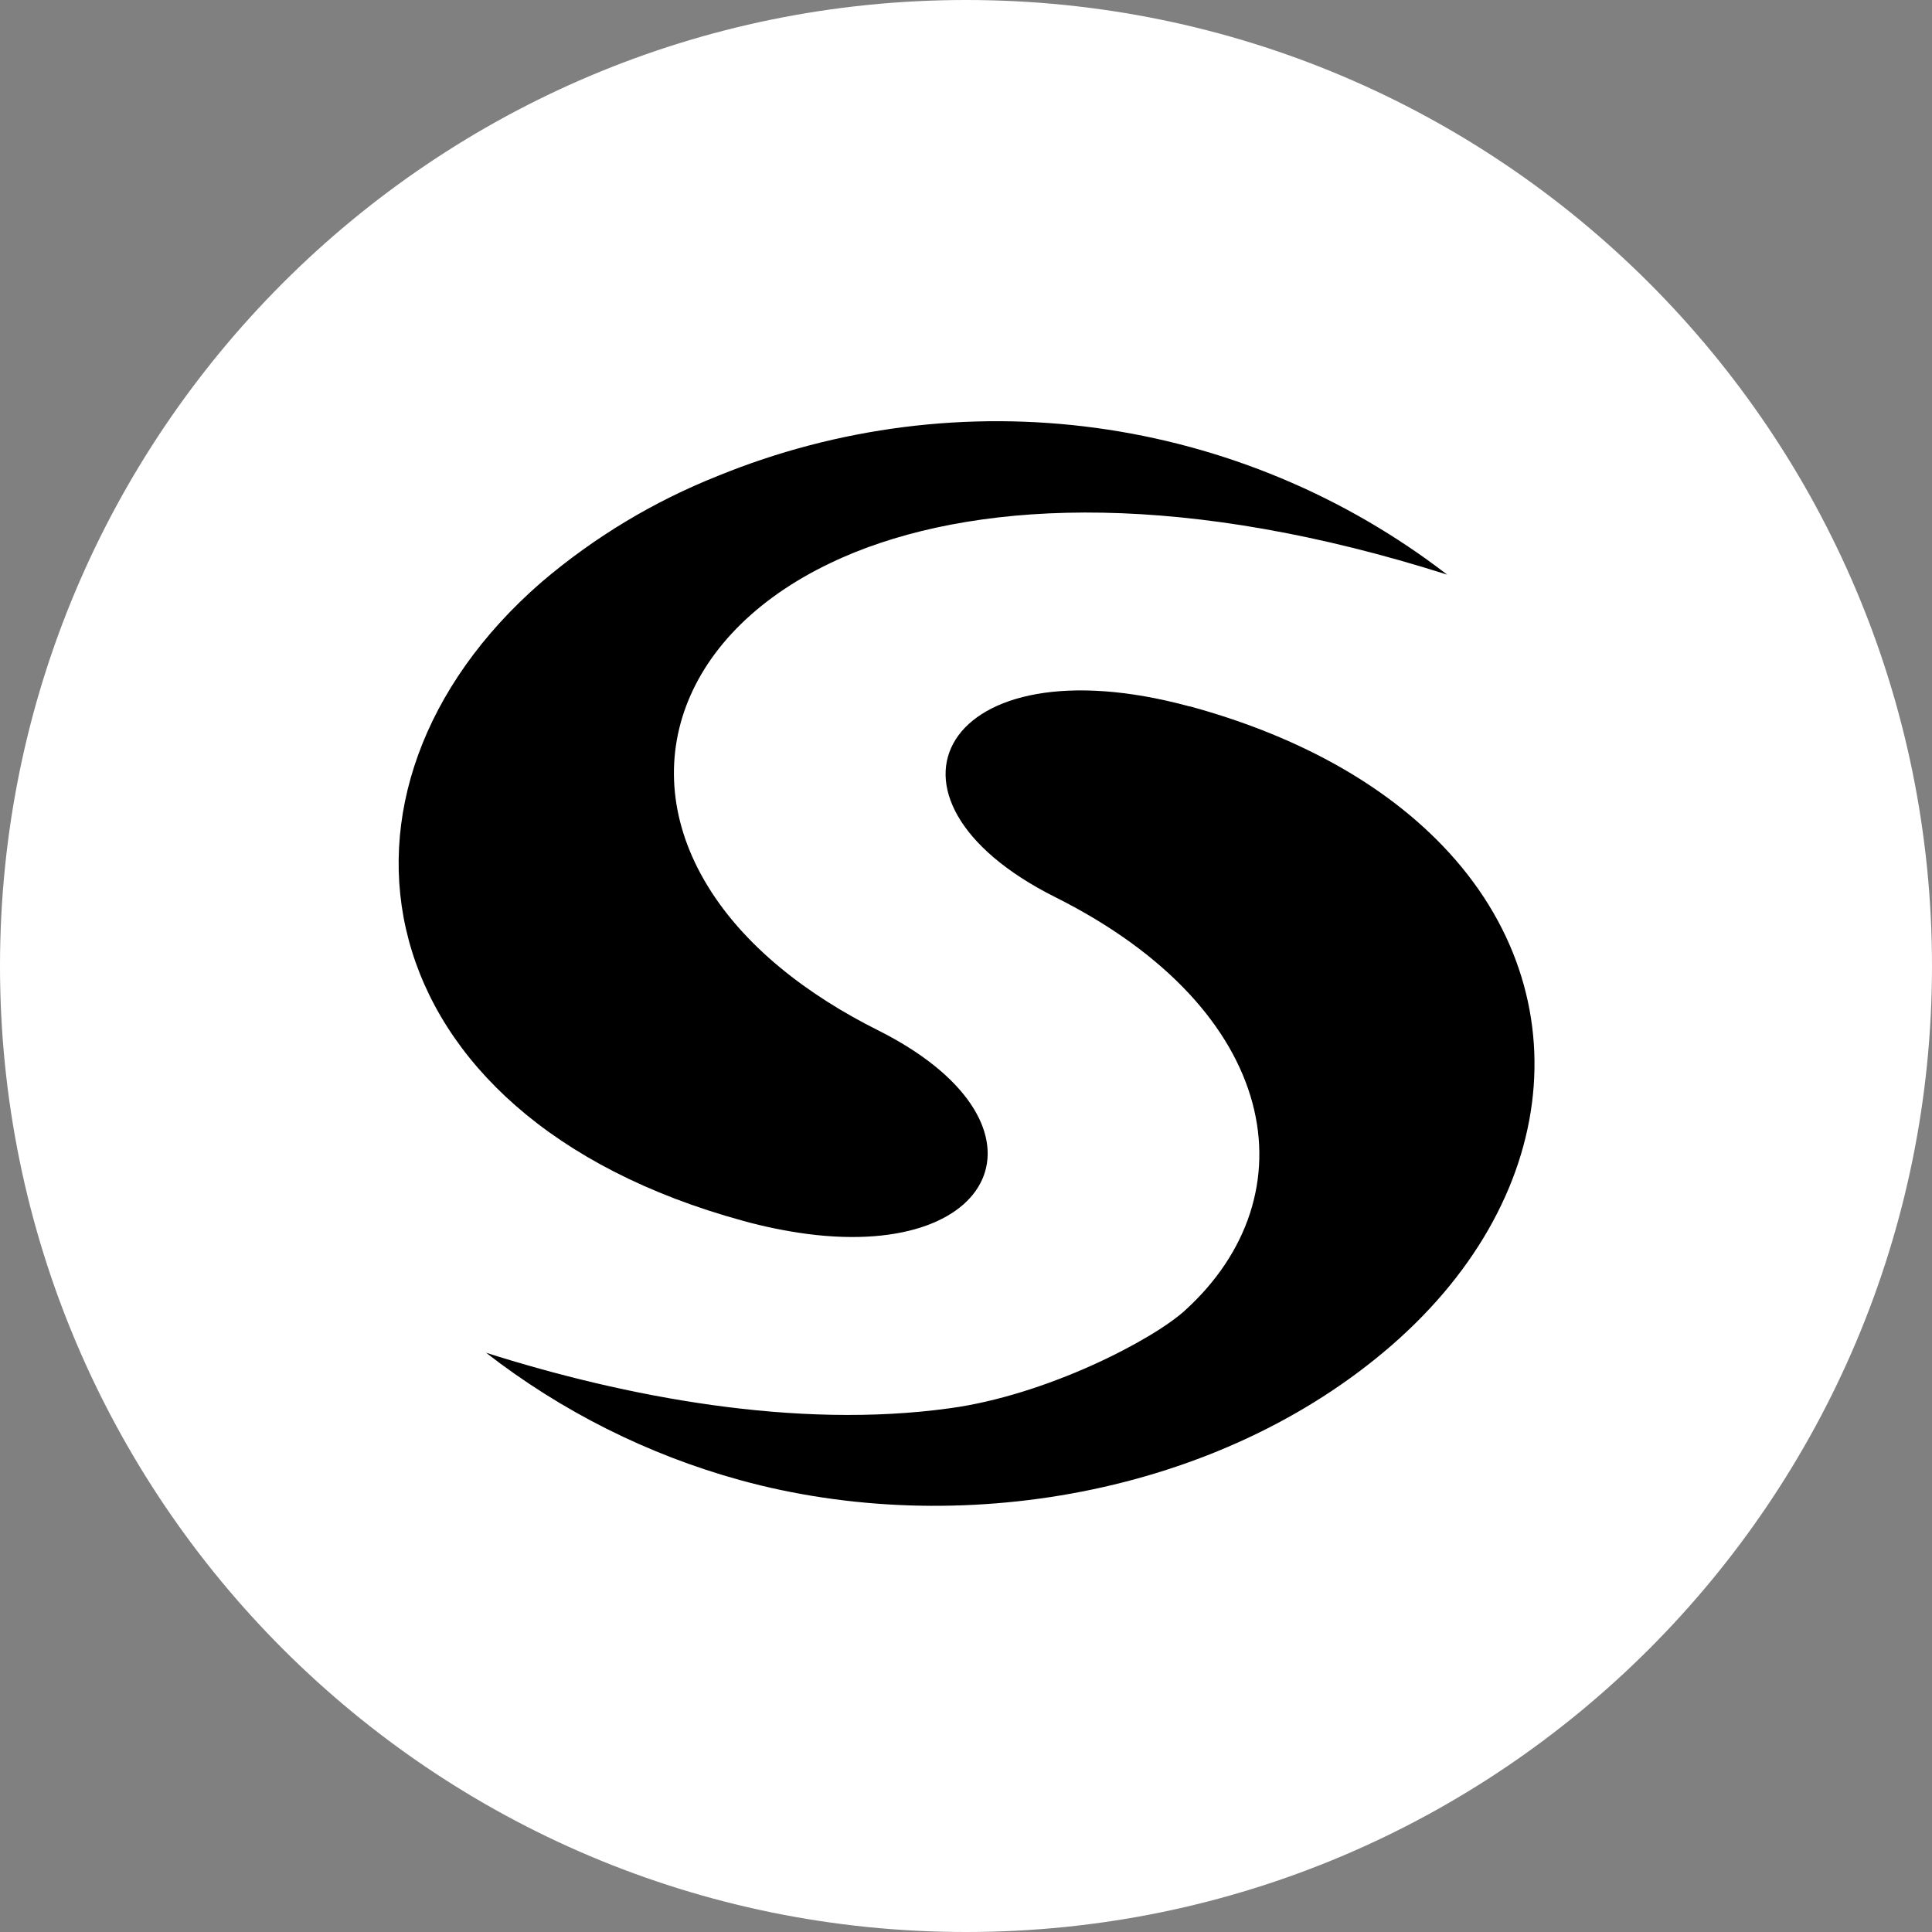 <svg xmlns="http://www.w3.org/2000/svg" width="40" height="40" viewBox="0 0 40 40" fill="none">
  <rect x="0" y="0" width="40" height="40" fill="#808080" stroke="none"/>
  <path d="M20 40C31.046 40 40 31.046 40 20C40 8.954 31.046 0 20 0C8.954 0 0 8.954 0 20C0 31.046 8.954 40 20 40Z" fill="white"/>
  <path fill-rule="evenodd" clip-rule="evenodd" d="M29.585 17.23C28.419 16.127 26.773 15.208 24.637 14.625H24.625C19.543 13.242 17.732 16.512 21.847 18.574C26.519 20.912 27.168 24.74 24.531 27.134C23.86 27.743 21.676 28.883 19.668 29.156C16.479 29.599 12.94 28.921 10.063 28.007C11.628 29.222 13.416 30.119 15.326 30.645C19.81 31.879 25.227 30.97 28.816 27.85C32.431 24.703 32.777 20.242 29.585 17.23Z" fill="black"/>
  <path fill-rule="evenodd" clip-rule="evenodd" d="M14.868 9.851C17.343 8.842 20.039 8.5 22.688 8.859C25.337 9.218 27.845 10.266 29.962 11.897C24.592 10.19 20.425 10.338 17.692 11.437L17.652 11.454C14.276 12.835 13.107 15.661 14.576 18.216C15.367 19.594 16.762 20.623 18.176 21.33C21.917 23.204 20.767 26.073 16.716 25.548C16.267 25.488 15.822 25.397 15.385 25.276C7.432 23.104 6.268 16.35 11.208 12.055C12.299 11.124 13.535 10.38 14.868 9.851Z" fill="black"/>
</svg>